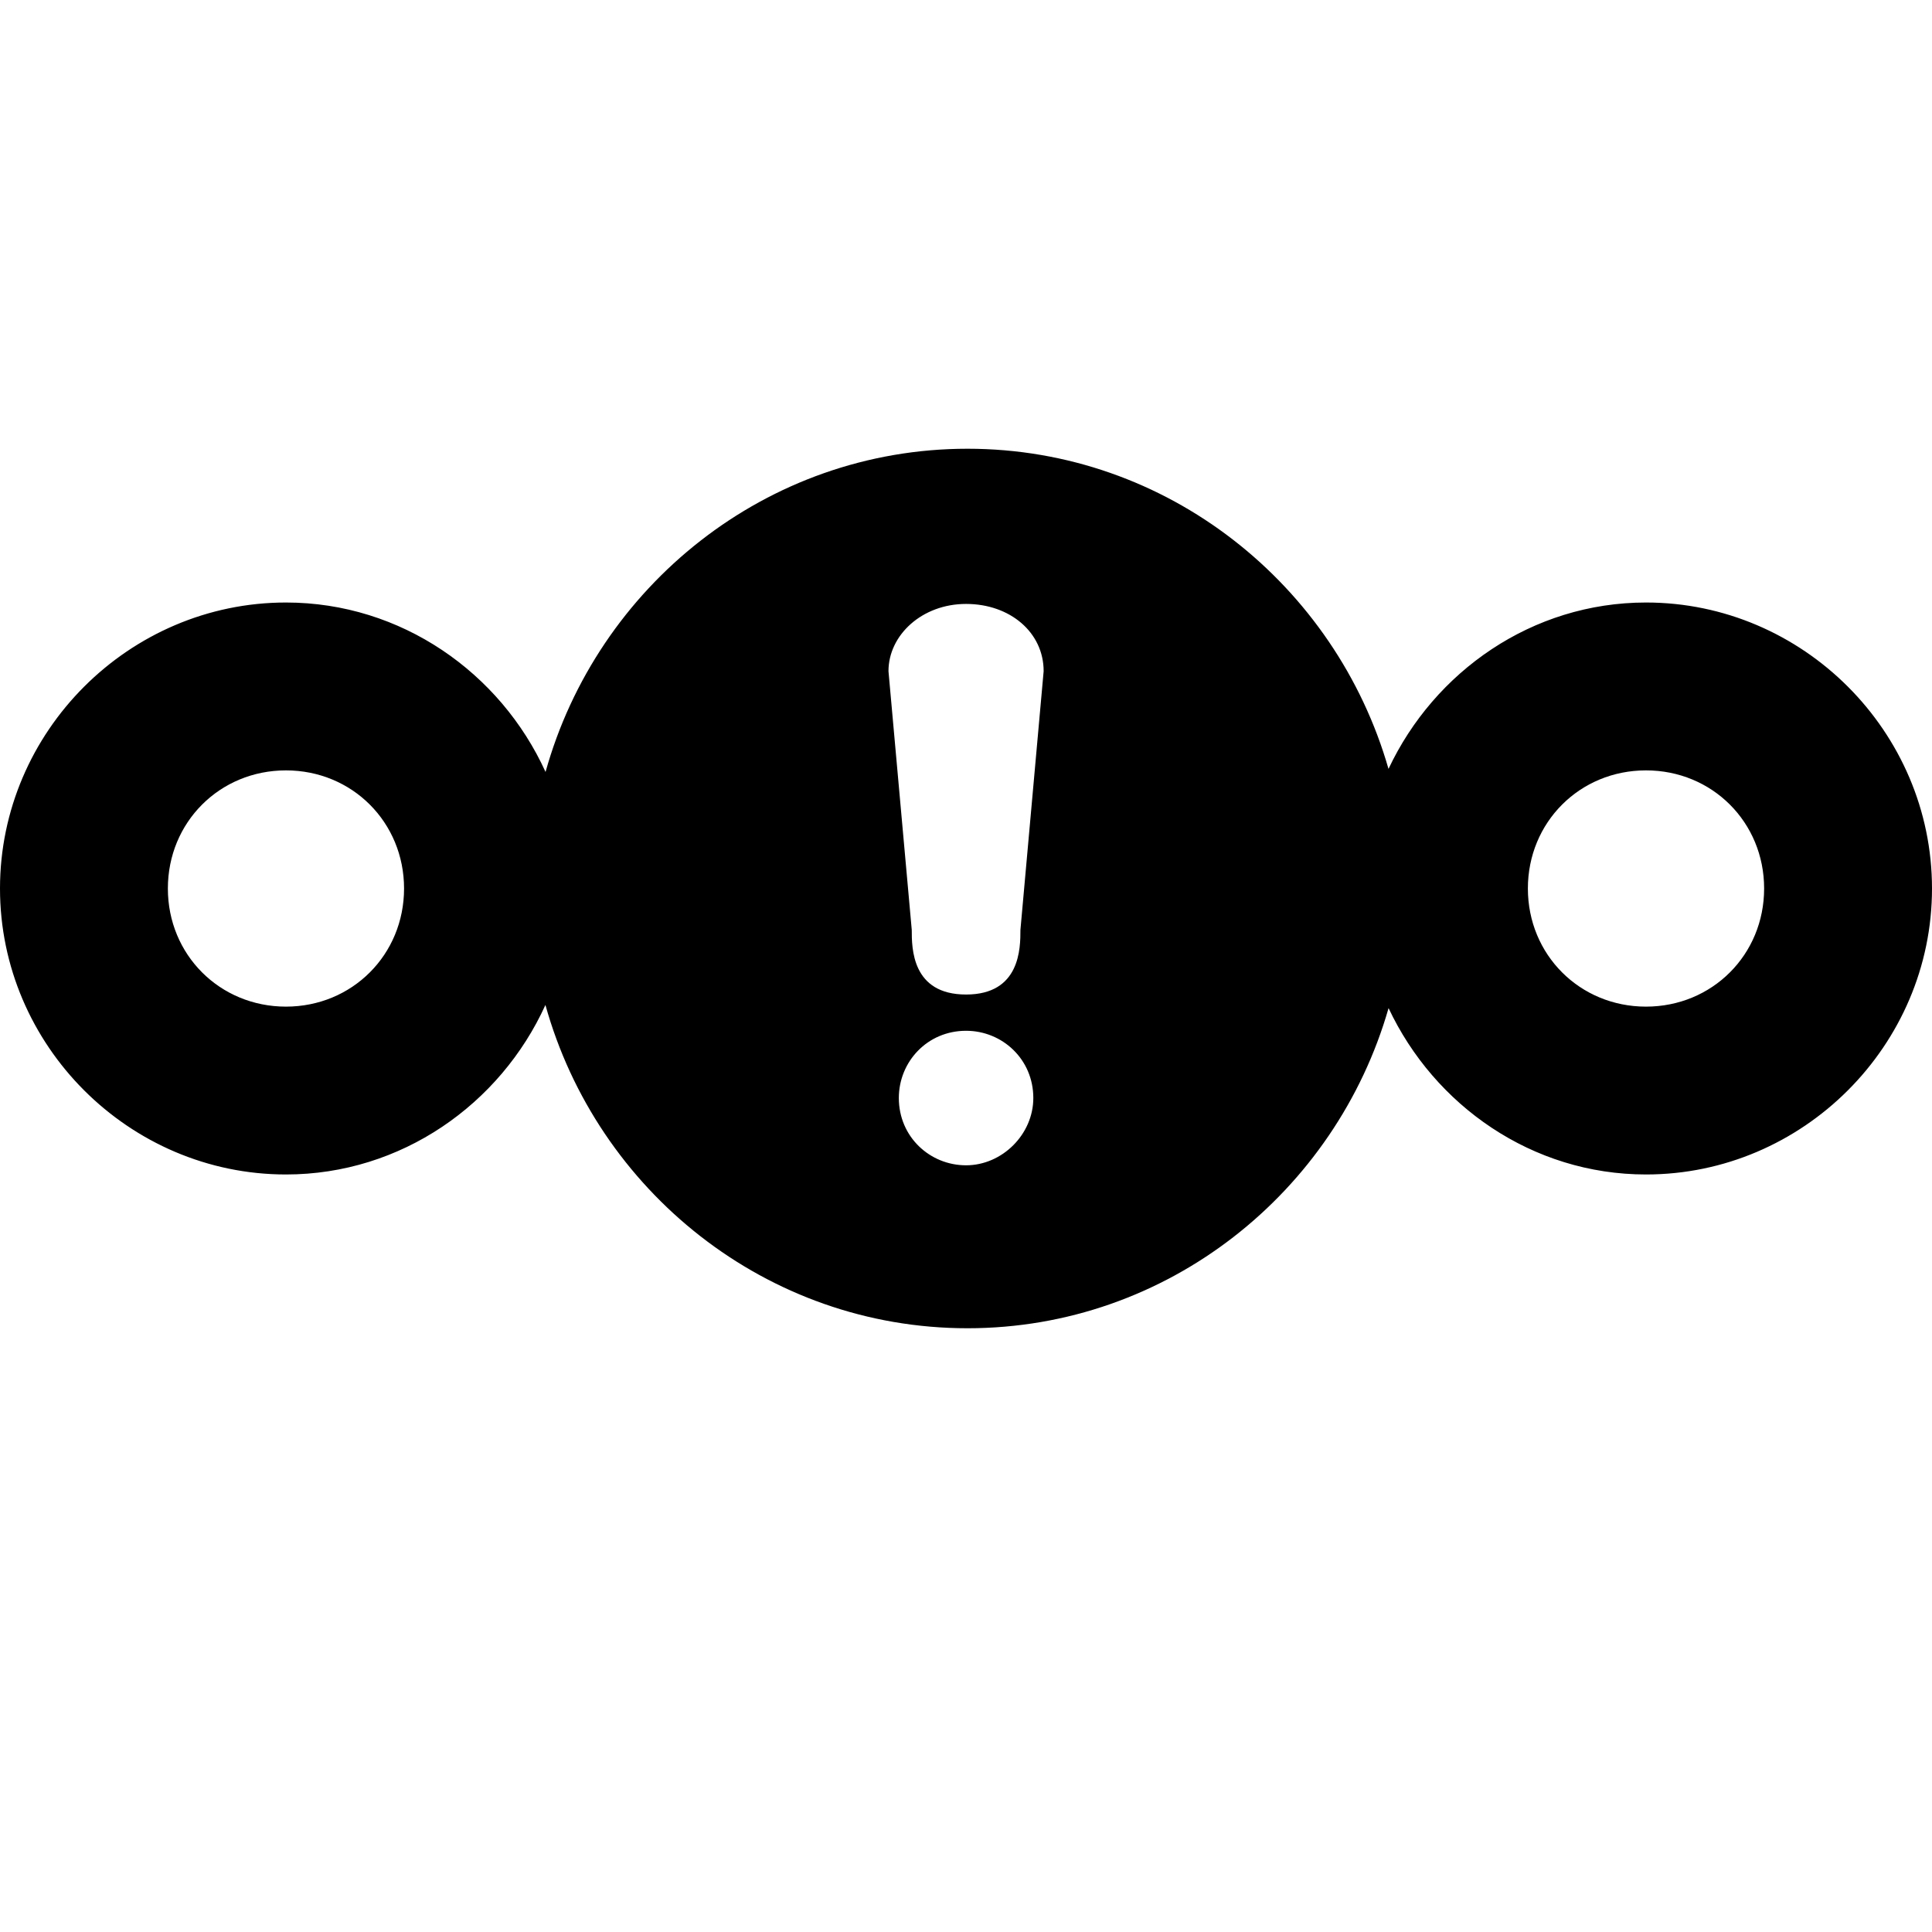 <?xml version="1.0" encoding="UTF-8" standalone="no"?>
<!-- Generator: Adobe Illustrator 18.0.0, SVG Export Plug-In . SVG Version: 6.00 Build 0)  -->

<svg
   xmlns:dc="http://purl.org/dc/elements/1.1/"
   xmlns:cc="http://creativecommons.org/ns#"
   xmlns:rdf="http://www.w3.org/1999/02/22-rdf-syntax-ns#"
   xmlns:svg="http://www.w3.org/2000/svg"
   xmlns="http://www.w3.org/2000/svg"
   xmlns:sodipodi="http://sodipodi.sourceforge.net/DTD/sodipodi-0.dtd"
   xmlns:inkscape="http://www.inkscape.org/namespaces/inkscape"
   version="1.1"
   id="Ebene_1"
   x="0px"
   y="0px"
   viewBox="0 0 64 64"
   enable-background="new 0 0 64 64"
   xml:space="preserve"
   inkscape:version="0.91 r13725"
   sodipodi:docname="state-warning.svg"><defs
     id="defs7462" /><sodipodi:namedview
     pagecolor="#ffffff"
     bordercolor="#666666"
     borderopacity="1"
     objecttolerance="10"
     gridtolerance="10"
     guidetolerance="10"
     inkscape:pageopacity="0"
     inkscape:pageshadow="2"
     inkscape:window-width="640"
     inkscape:window-height="480"
     id="namedview7460"
     showgrid="false"
     inkscape:zoom="10.046875"
     inkscape:cx="5.9222395"
     inkscape:cy="32"
     inkscape:current-layer="Ebene_1" /><path
     style="color:#000000;text-indent:0;text-decoration:none;text-decoration-line:none;text-decoration-style:solid;text-decoration-color:#000000;text-transform:none;block-progression:tb;white-space:normal;isolation:auto;mix-blend-mode:normal;solid-color:#000000;fill:#000000;fill-opacity:1;color-rendering:auto;image-rendering:auto;shape-rendering:auto;enable-background:accumulate"
     d="M 32.049 14.865 C 25.381 14.866 19.782 19.431 18.072 25.572 C 16.579 22.288 13.292 19.959 9.473 19.959 C 4.275 19.96 0.001 24.233 0 29.432 C -0.001 34.631 4.274 38.906 9.473 38.906 C 13.292 38.906 16.575 36.576 18.068 33.291 C 19.778 39.434 25.381 44 32.049 44 C 38.68 44.001 44.252 39.485 45.998 33.395 C 47.515 36.619 50.751 38.906 54.525 38.906 C 59.726 38.907 64.001 34.632 64 29.432 C 63.999 24.232 59.725 19.958 54.525 19.959 C 50.751 19.96 47.513 22.246 45.996 25.471 C 44.249 19.382 38.68 14.865 32.049 14.865 z M 32.002 20.006 C 33.459 20.006 34.572 20.949 34.572 22.234 L 33.803 30.803 C 33.803 31.403 33.801 32.945 32.002 32.945 C 30.202 32.945 30.203 31.403 30.203 30.803 L 29.432 22.234 C 29.432 21.035 30.545 20.006 32.002 20.006 z M 9.473 25.52 C 11.666 25.52 13.384 27.238 13.385 29.432 C 13.385 31.626 11.667 33.345 9.473 33.346 C 7.279 33.345 5.56 31.626 5.561 29.432 C 5.561 27.238 7.279 25.52 9.473 25.52 z M 54.525 25.52 C 56.719 25.519 58.439 27.238 58.439 29.432 C 58.44 31.626 56.72 33.346 54.525 33.346 C 52.331 33.345 50.613 31.626 50.613 29.432 C 50.614 27.238 52.332 25.52 54.525 25.52 z M 32.002 34.146 C 33.202 34.146 34.23 35.088 34.23 36.373 C 34.23 37.573 33.202 38.602 32.002 38.602 C 30.802 38.602 29.775 37.658 29.775 36.373 C 29.775 35.173 30.717 34.146 32.002 34.146 z "
     id="path4" /></svg>